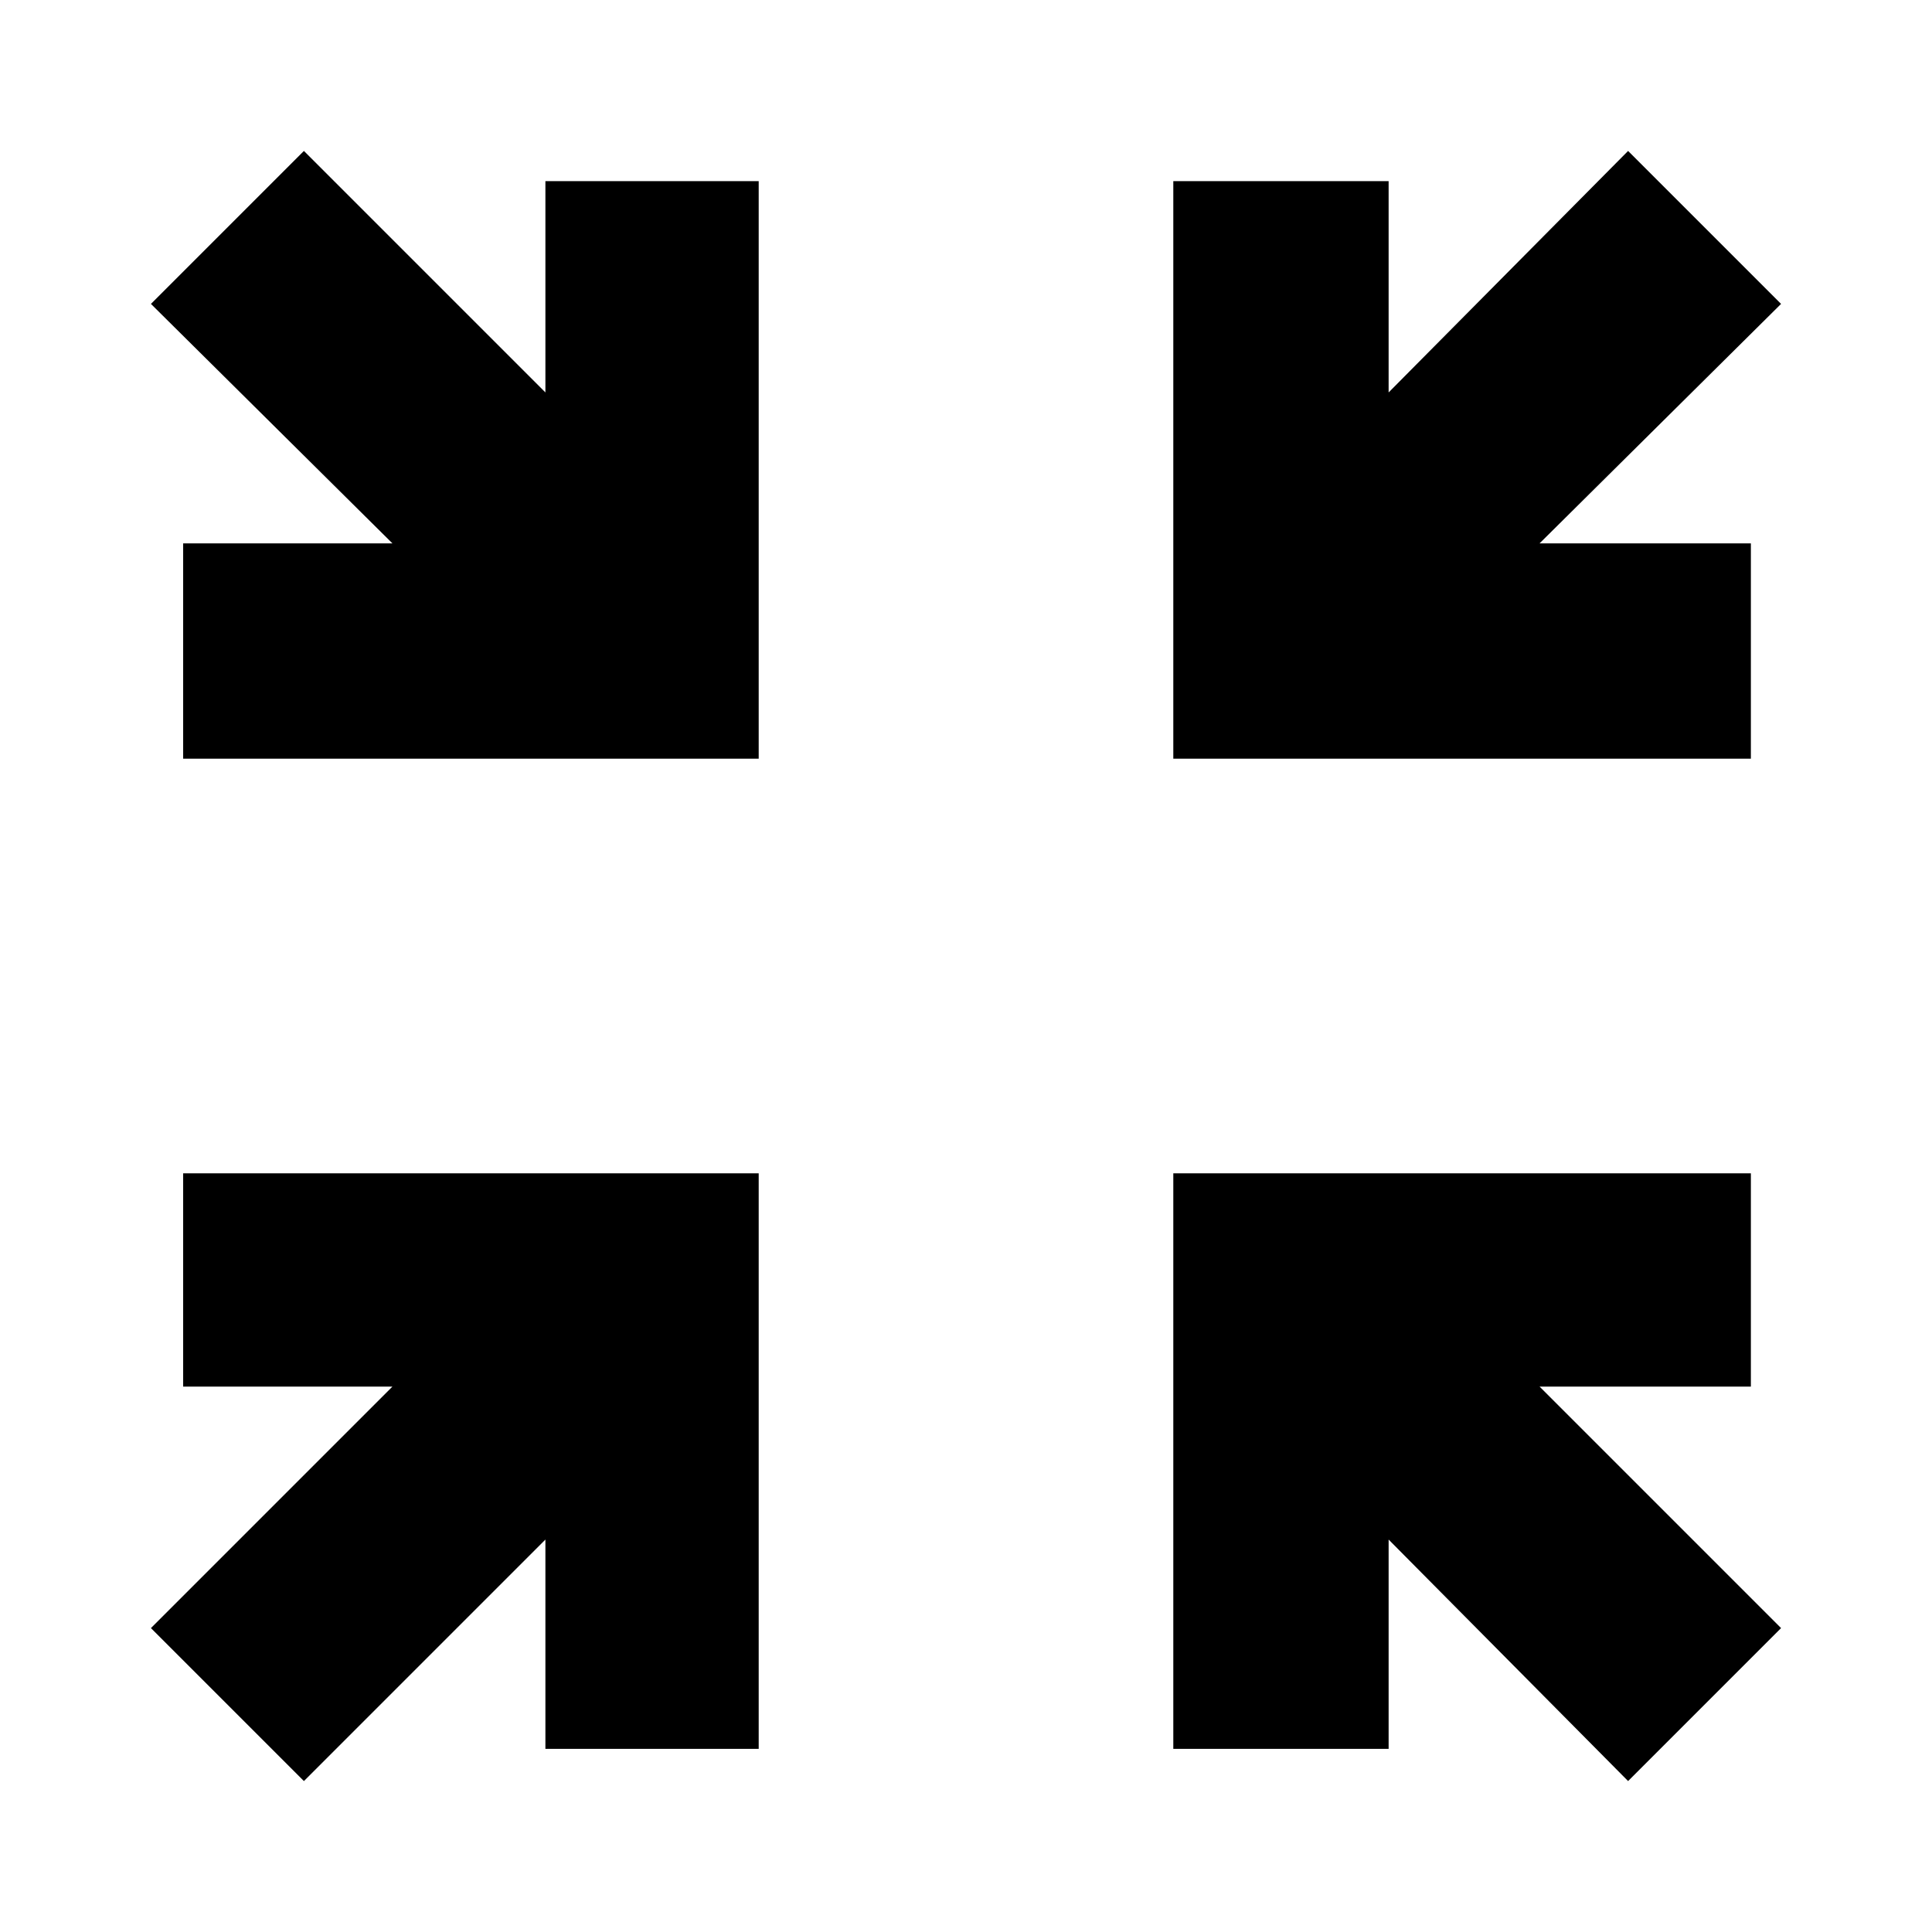 <svg xmlns="http://www.w3.org/2000/svg" height="40" width="40"><path d="m6.292 36.875-3.167-3.167 5-5H3.792v-4.416h11.916v11.916h-4.416v-4.333Zm27.416 0-4.958-5v4.333h-4.458V24.292H36.25v4.416h-4.375l5 5ZM3.792 15.708V11.25h4.333l-5-4.958 3.167-3.167 5 5V3.75h4.416v11.958Zm20.5 0V3.75h4.458v4.375l4.958-5 3.167 3.167-5 4.958h4.375v4.458Z"/></svg>